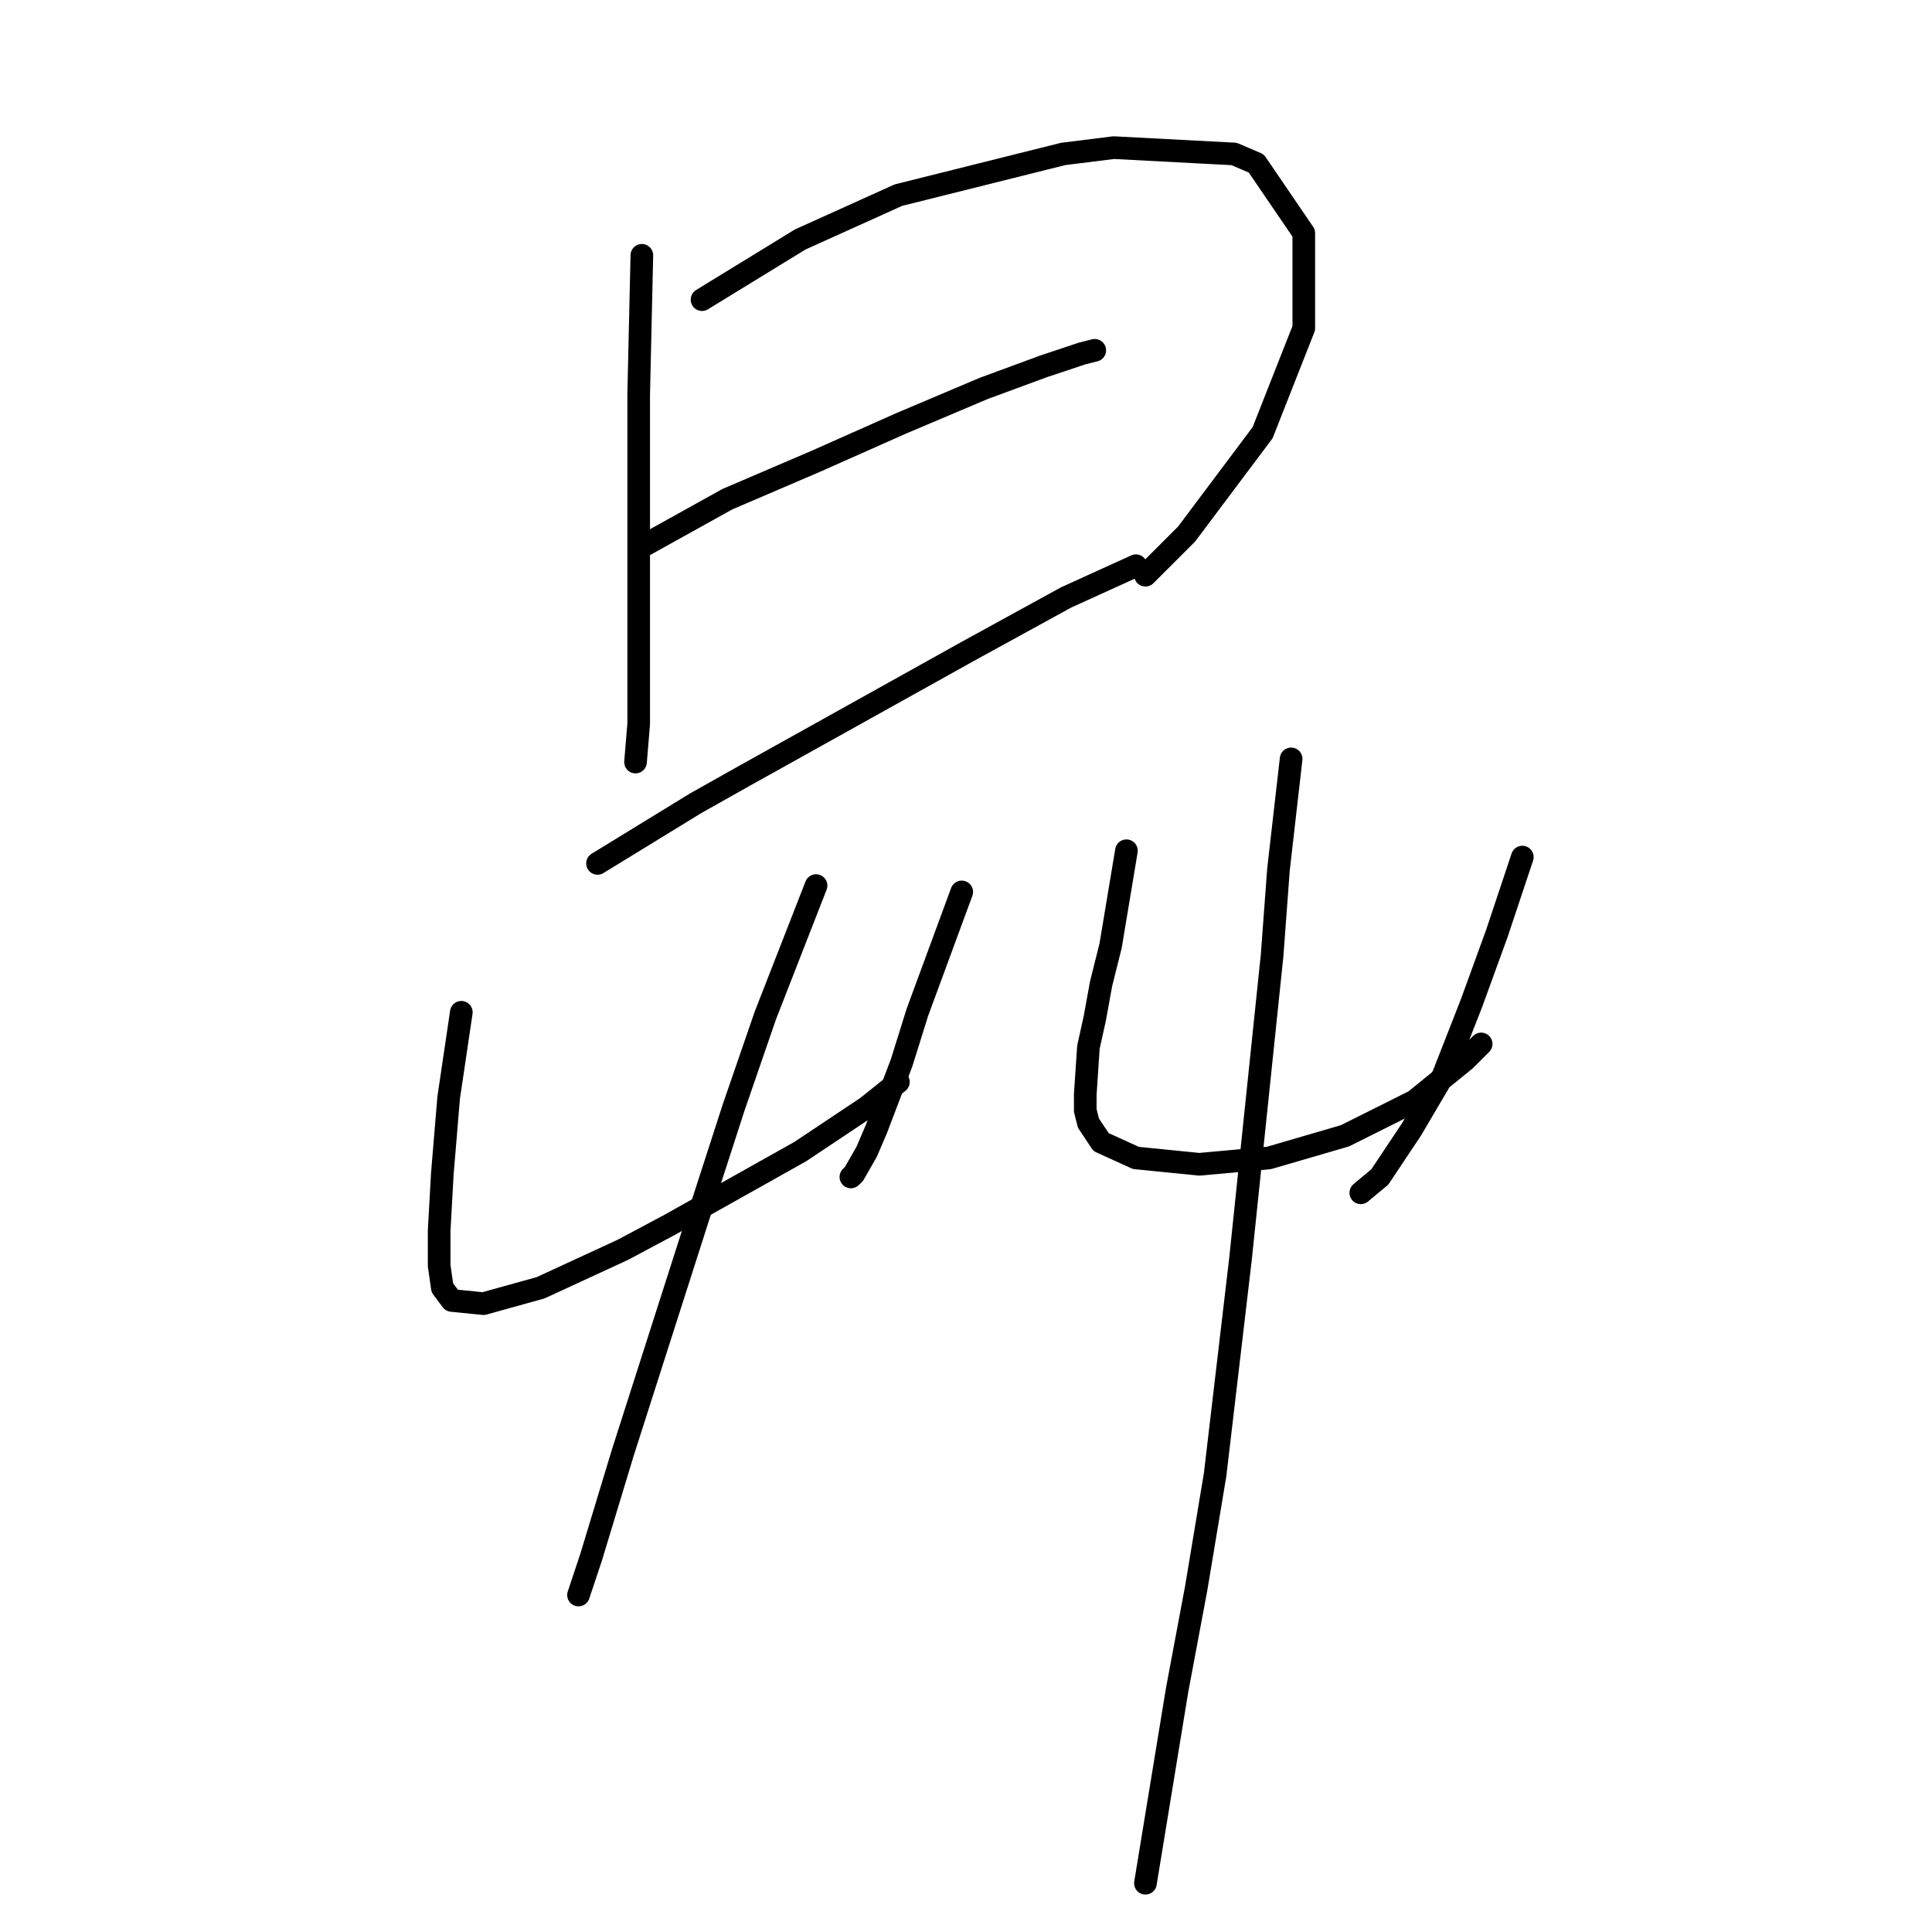 <?xml version="1.0" standalone="no"?>
    <svg width="256" height="256" xmlns="http://www.w3.org/2000/svg" version="1.1">
    <polyline stroke="black" stroke-width="3" stroke-linecap="round" fill="transparent" stroke-linejoin="round" points="85.049 33.83 84.629 52.296 84.629 66.145 84.629 79.154 84.629 88.807 84.629 95.941 84.21 100.977 84.21 100.977 " />
        <polyline stroke="black" stroke-width="3" stroke-linecap="round" fill="transparent" stroke-linejoin="round" points="93.023 39.706 106.032 31.732 119.042 25.857 140.865 20.401 147.579 19.562 163.527 20.401 166.464 21.66 172.759 30.893 172.759 43.483 167.304 57.332 157.232 70.761 151.776 76.217 151.776 76.217 " />
        <polyline stroke="black" stroke-width="3" stroke-linecap="round" fill="transparent" stroke-linejoin="round" points="85.049 72.44 96.38 66.145 102.255 63.627 108.131 61.109 119.462 56.073 130.373 51.456 138.347 48.519 143.383 46.84 145.061 46.42 145.061 46.42 " />
        <polyline stroke="black" stroke-width="3" stroke-linecap="round" fill="transparent" stroke-linejoin="round" points="79.174 114.406 92.183 106.433 98.898 102.656 128.275 86.289 141.284 79.154 150.517 74.958 150.517 74.958 " />
        <polyline stroke="black" stroke-width="3" stroke-linecap="round" fill="transparent" stroke-linejoin="round" points="61.128 134.131 59.449 145.462 59.03 150.498 58.61 155.534 58.19 163.088 58.19 166.025 58.19 167.704 58.61 170.642 59.869 172.32 64.066 172.74 71.62 170.642 82.531 165.606 88.826 162.248 106.032 152.596 114.845 146.721 119.042 143.363 119.042 143.363 " />
        <polyline stroke="black" stroke-width="3" stroke-linecap="round" fill="transparent" stroke-linejoin="round" points="127.435 118.183 121.56 134.131 119.462 140.845 116.104 149.658 114.845 152.596 113.167 155.534 112.747 155.953 112.747 155.953 " />
        <polyline stroke="black" stroke-width="3" stroke-linecap="round" fill="transparent" stroke-linejoin="round" points="108.131 117.344 101.416 134.55 97.219 146.721 92.603 160.989 82.531 192.464 78.334 206.313 76.656 211.349 76.656 211.349 " />
        <polyline stroke="black" stroke-width="3" stroke-linecap="round" fill="transparent" stroke-linejoin="round" points="149.258 112.728 147.16 125.318 145.901 130.354 145.061 134.97 144.222 138.747 143.802 145.042 143.802 147.14 144.222 148.819 145.901 151.337 150.517 153.435 158.91 154.275 168.143 153.435 178.215 150.498 187.448 145.881 194.162 140.426 196.261 138.327 196.261 138.327 " />
        <polyline stroke="black" stroke-width="3" stroke-linecap="round" fill="transparent" stroke-linejoin="round" points="201.716 113.567 198.359 123.639 196.68 128.255 195.002 132.872 191.225 142.524 187.028 149.658 182.831 155.953 180.313 158.052 180.313 158.052 " />
        <polyline stroke="black" stroke-width="3" stroke-linecap="round" fill="transparent" stroke-linejoin="round" points="171.081 100.557 169.402 115.246 168.563 126.577 164.366 166.865 161.009 195.402 158.491 210.51 155.973 223.939 151.776 249.539 151.776 249.539 " />
        </svg>